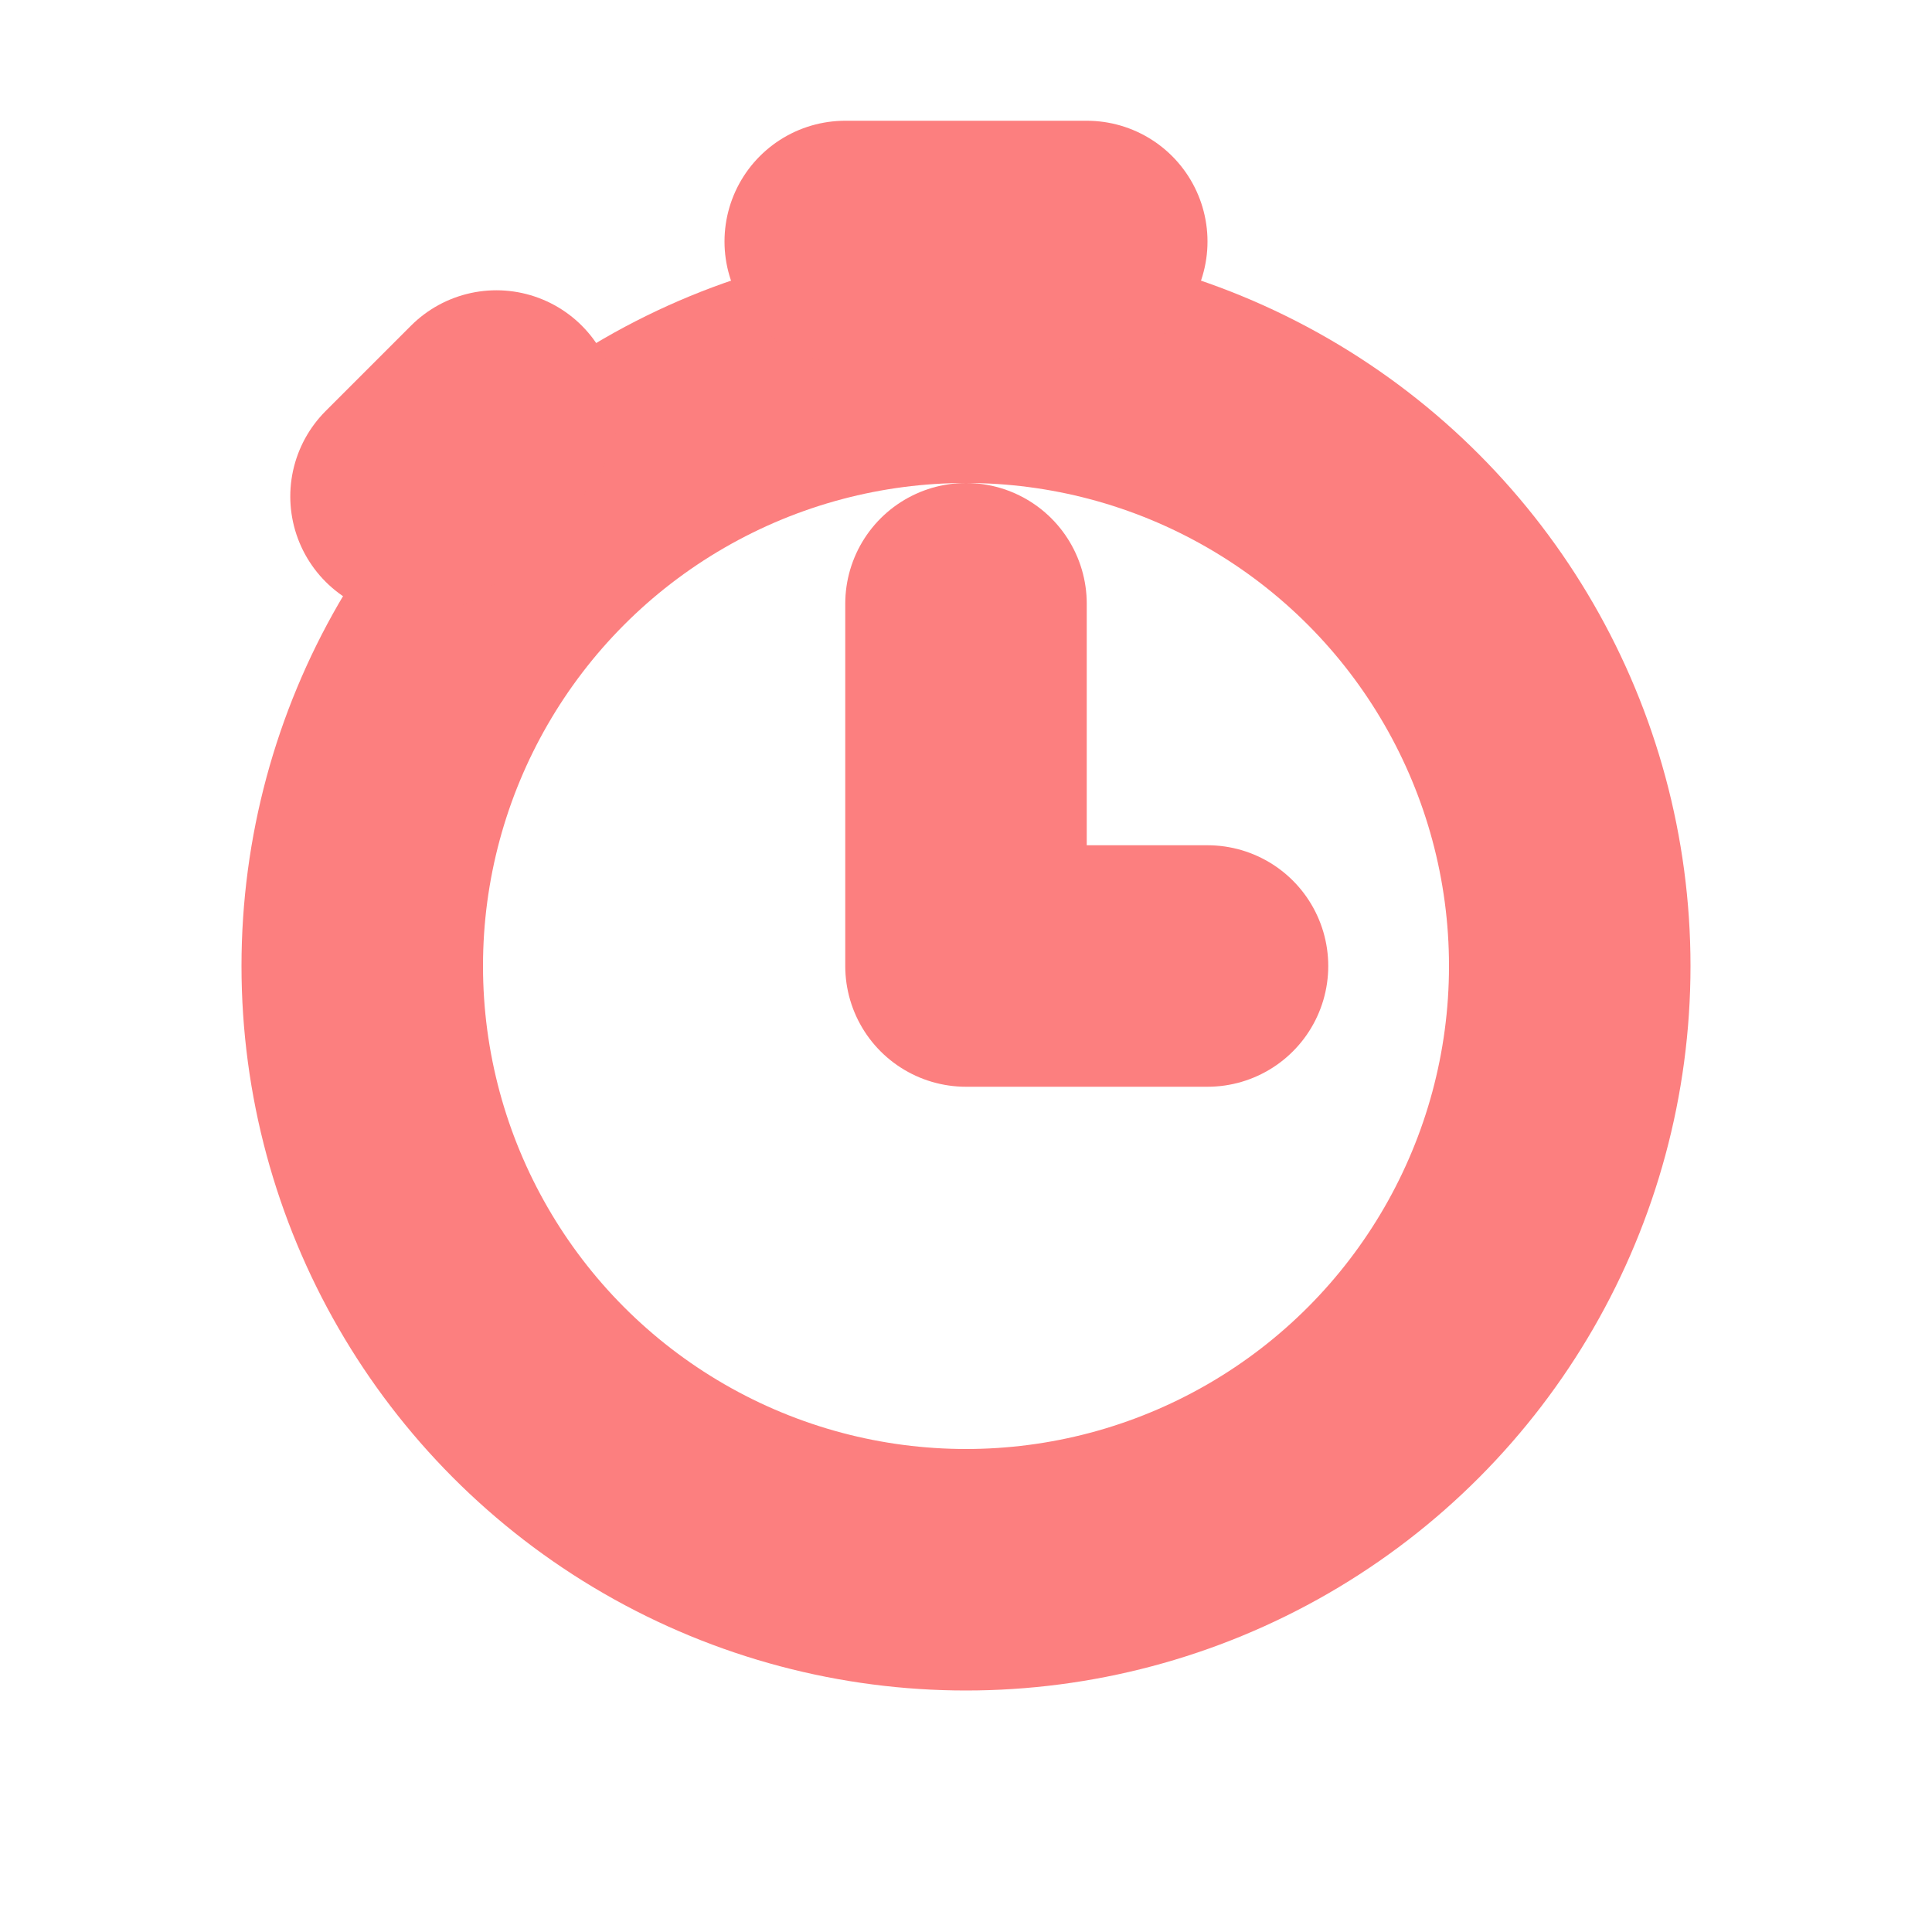 <?xml version="1.0" encoding="UTF-8" standalone="no"?>
<svg
   width="16"
   height="16"
   version="1.1"
   viewBox="0 0 16 16"
   id="svg2"
   sodipodi:docname="stopwatch.svg"
   inkscape:version="1.4 (e7c3feb100, 2024-10-09)"
   xmlns:inkscape="http://www.inkscape.org/namespaces/inkscape"
   xmlns:sodipodi="http://sodipodi.sourceforge.net/DTD/sodipodi-0.dtd"
   xmlns="http://www.w3.org/2000/svg"
   xmlns:svg="http://www.w3.org/2000/svg">
  <defs
     id="defs2" />
  <sodipodi:namedview
     id="namedview2"
     pagecolor="#ffffff"
     bordercolor="#000000"
     borderopacity="0.25"
     inkscape:showpageshadow="2"
     inkscape:pageopacity="0.0"
     inkscape:pagecheckerboard="0"
     inkscape:deskcolor="#d1d1d1"
     inkscape:zoom="2"
     inkscape:cx="-158"
     inkscape:cy="-43.5"
     inkscape:window-width="2560"
     inkscape:window-height="1048"
     inkscape:window-x="0"
     inkscape:window-y="0"
     inkscape:window-maximized="1"
     inkscape:current-layer="svg2" />
  <circle
     style="fill:none;fill-opacity:1;stroke:#fc7f7f;stroke-width:2;stroke-linecap:round;stroke-linejoin:round;stroke-miterlimit:6;stroke-dasharray:none;stroke-opacity:1;paint-order:normal"
     id="path3"
     cx="8"
     cy="8"
     r="5" />
  <path
     style="fill:none;fill-opacity:1;stroke:#fc7f7f;stroke-width:2;stroke-linecap:round;stroke-linejoin:round;stroke-miterlimit:6;stroke-dasharray:none;stroke-dashoffset:0;stroke-opacity:1;paint-order:normal"
     d="m 8,5 v 3 h 2"
     id="path10"
     sodipodi:nodetypes="ccc" />
  <path
     style="fill:none;stroke:#fc7f7f;stroke-width:2;stroke-linecap:round;stroke-linejoin:round;stroke-miterlimit:6;stroke-opacity:1"
     d="M 7,2 H 9"
     id="path1"
     sodipodi:nodetypes="cc" />
  <path
     style="fill:none;stroke:#fc7f7f;stroke-width:2;stroke-linecap:round;stroke-linejoin:round;stroke-miterlimit:6;stroke-opacity:1"
     d="M 3.404,4.111 4.111,3.404"
     id="path2"
     sodipodi:nodetypes="cc" />
</svg>

